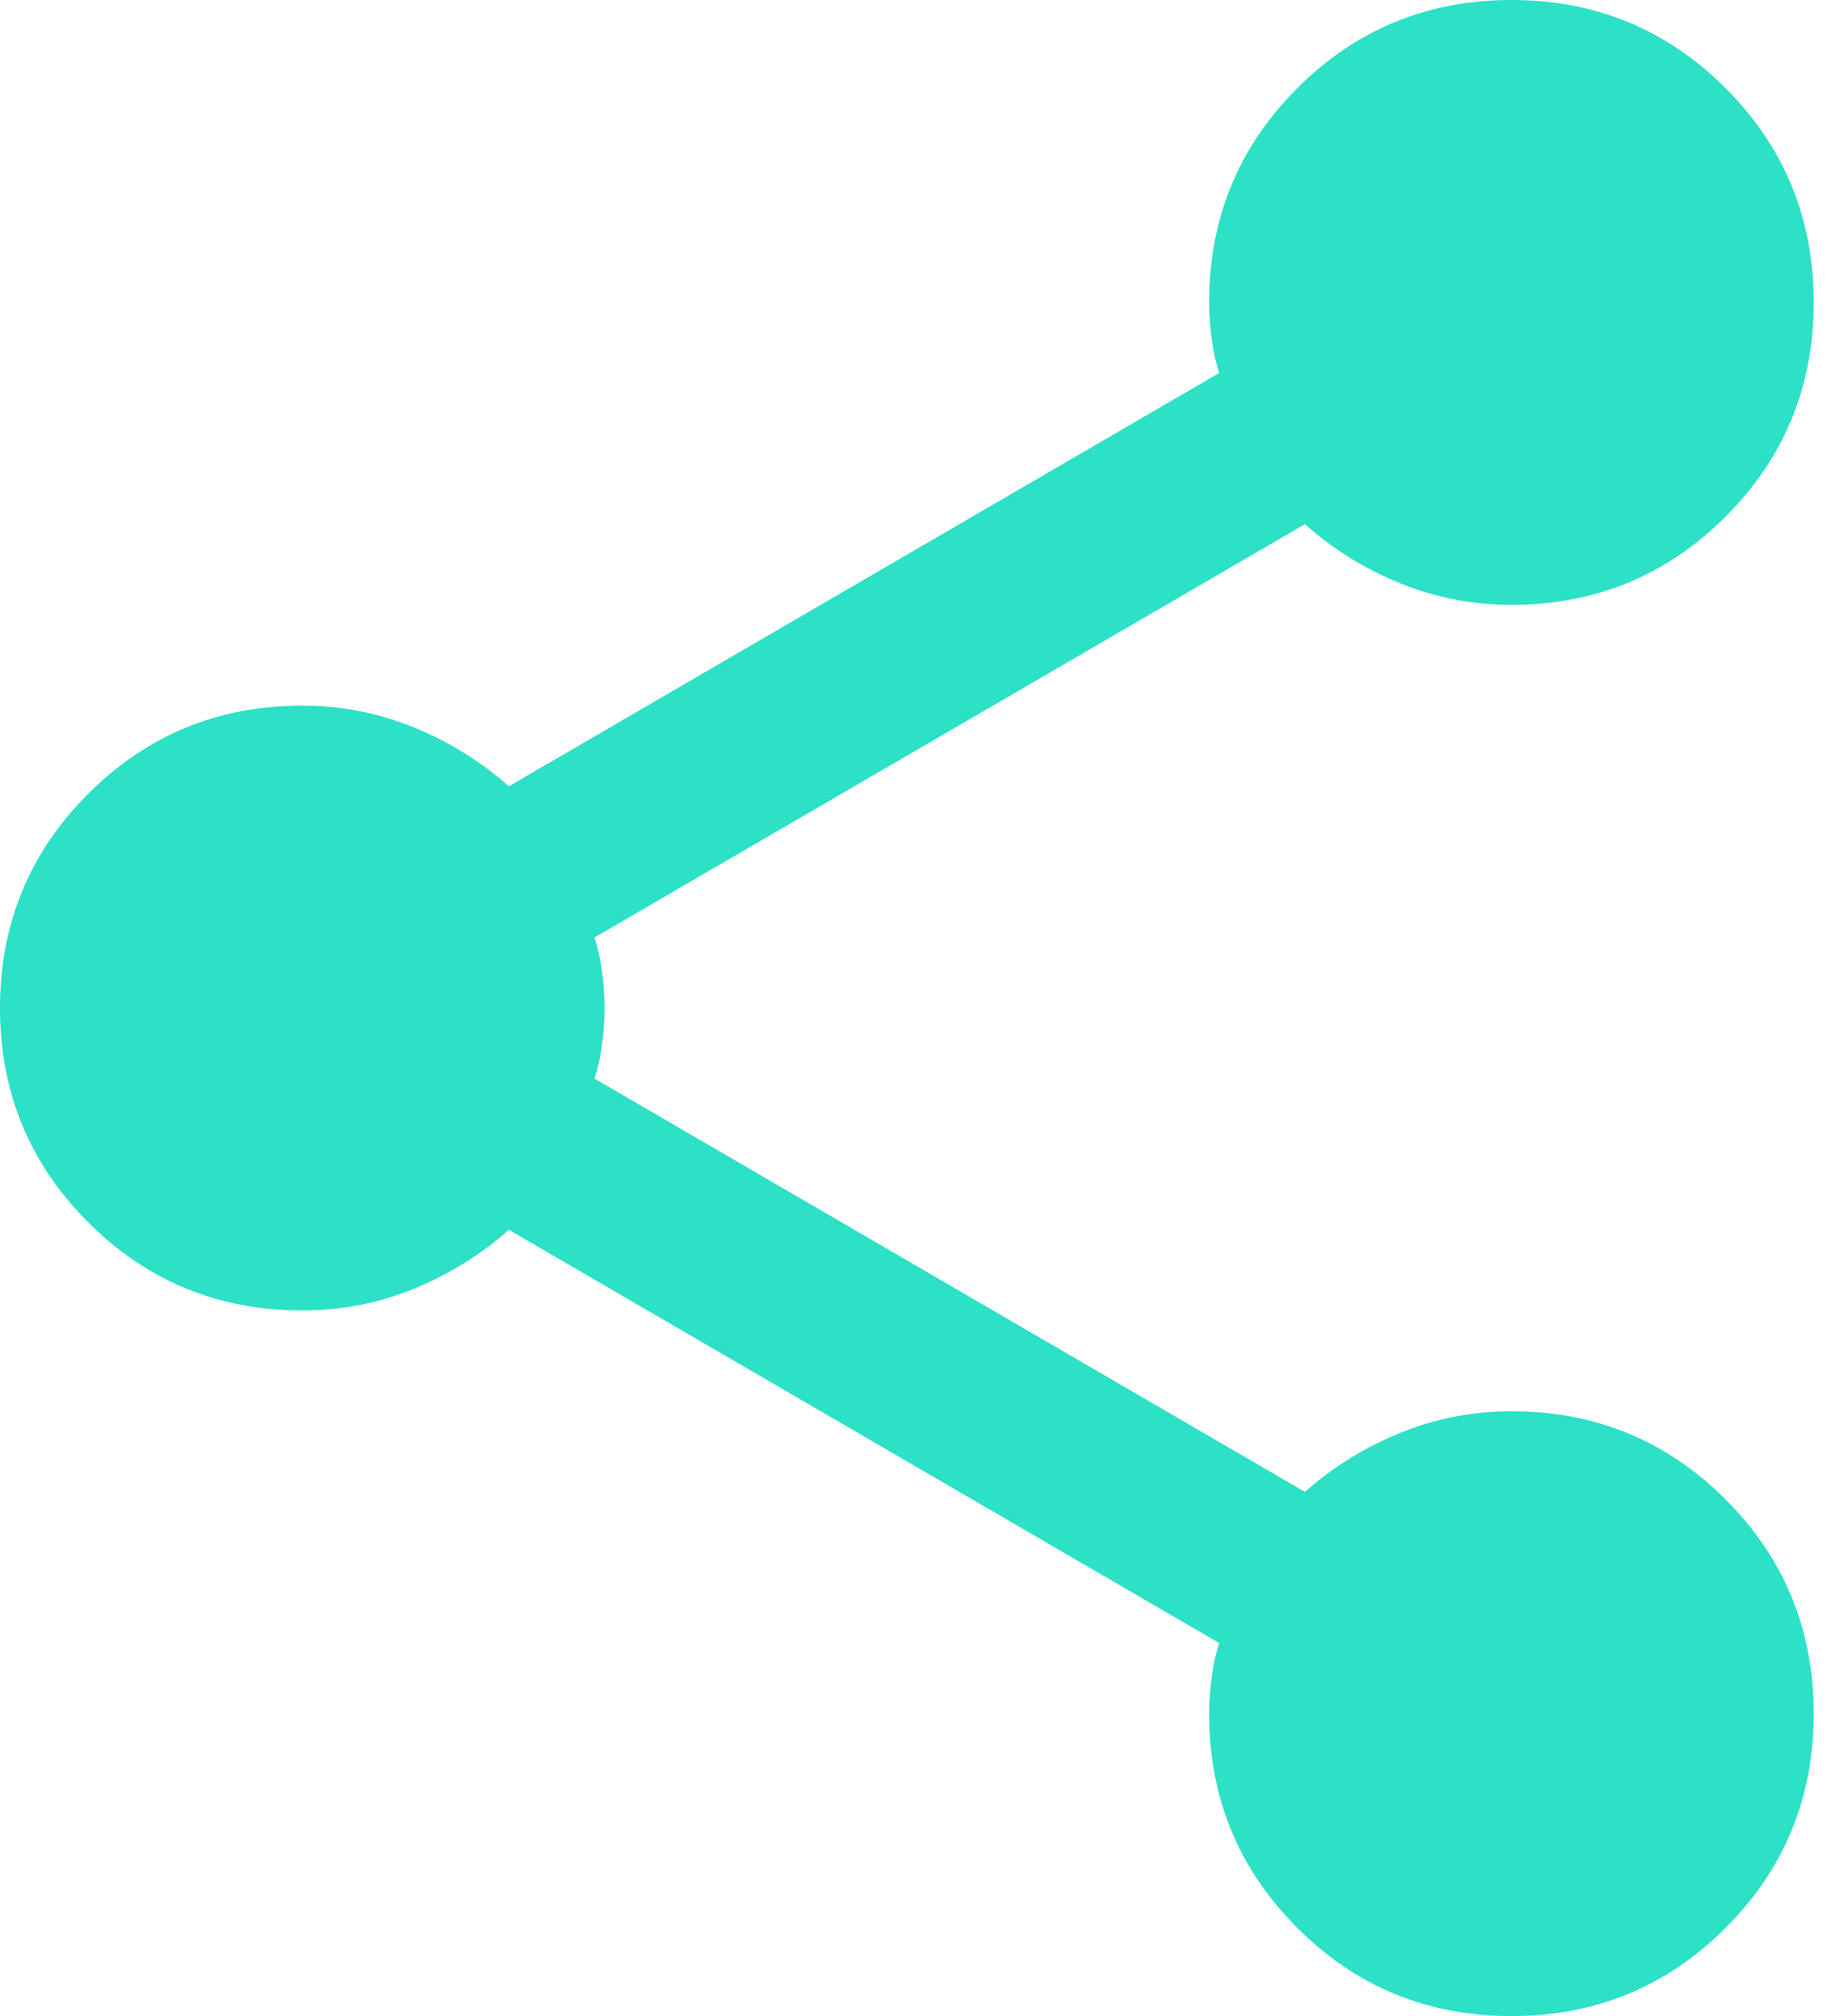 <svg width="21" height="23" viewBox="0 0 21 23" fill="none" xmlns="http://www.w3.org/2000/svg">
<path d="M17.25 23C16.292 23 15.477 22.665 14.806 21.994C14.135 21.323 13.8 20.508 13.8 19.55C13.8 19.416 13.81 19.277 13.829 19.133C13.848 18.988 13.877 18.859 13.915 18.745L5.808 14.03C5.482 14.318 5.117 14.543 4.715 14.706C4.312 14.87 3.891 14.951 3.45 14.95C2.492 14.95 1.677 14.615 1.006 13.944C0.335 13.273 0 12.458 0 11.5C0 10.542 0.335 9.727 1.006 9.056C1.677 8.385 2.492 8.05 3.45 8.05C3.891 8.05 4.312 8.132 4.715 8.295C5.117 8.458 5.482 8.683 5.808 8.97L13.915 4.255C13.877 4.14 13.848 4.011 13.829 3.867C13.81 3.724 13.8 3.585 13.8 3.45C13.8 2.492 14.135 1.677 14.806 1.006C15.477 0.335 16.292 0 17.25 0C18.208 0 19.023 0.335 19.694 1.006C20.365 1.677 20.7 2.492 20.7 3.45C20.7 4.408 20.365 5.223 19.694 5.894C19.023 6.565 18.208 6.9 17.25 6.9C16.809 6.9 16.387 6.819 15.985 6.656C15.582 6.494 15.218 6.268 14.893 5.98L6.785 10.695C6.823 10.81 6.852 10.94 6.871 11.084C6.89 11.228 6.9 11.367 6.9 11.5C6.9 11.634 6.89 11.773 6.871 11.917C6.852 12.062 6.823 12.191 6.785 12.305L14.893 17.02C15.218 16.733 15.582 16.508 15.985 16.345C16.387 16.182 16.809 16.101 17.25 16.1C18.208 16.1 19.023 16.435 19.694 17.106C20.365 17.777 20.7 18.592 20.7 19.55C20.7 20.508 20.365 21.323 19.694 21.994C19.023 22.665 18.208 23 17.25 23Z" fill="#2CE1C6"/>
</svg>
